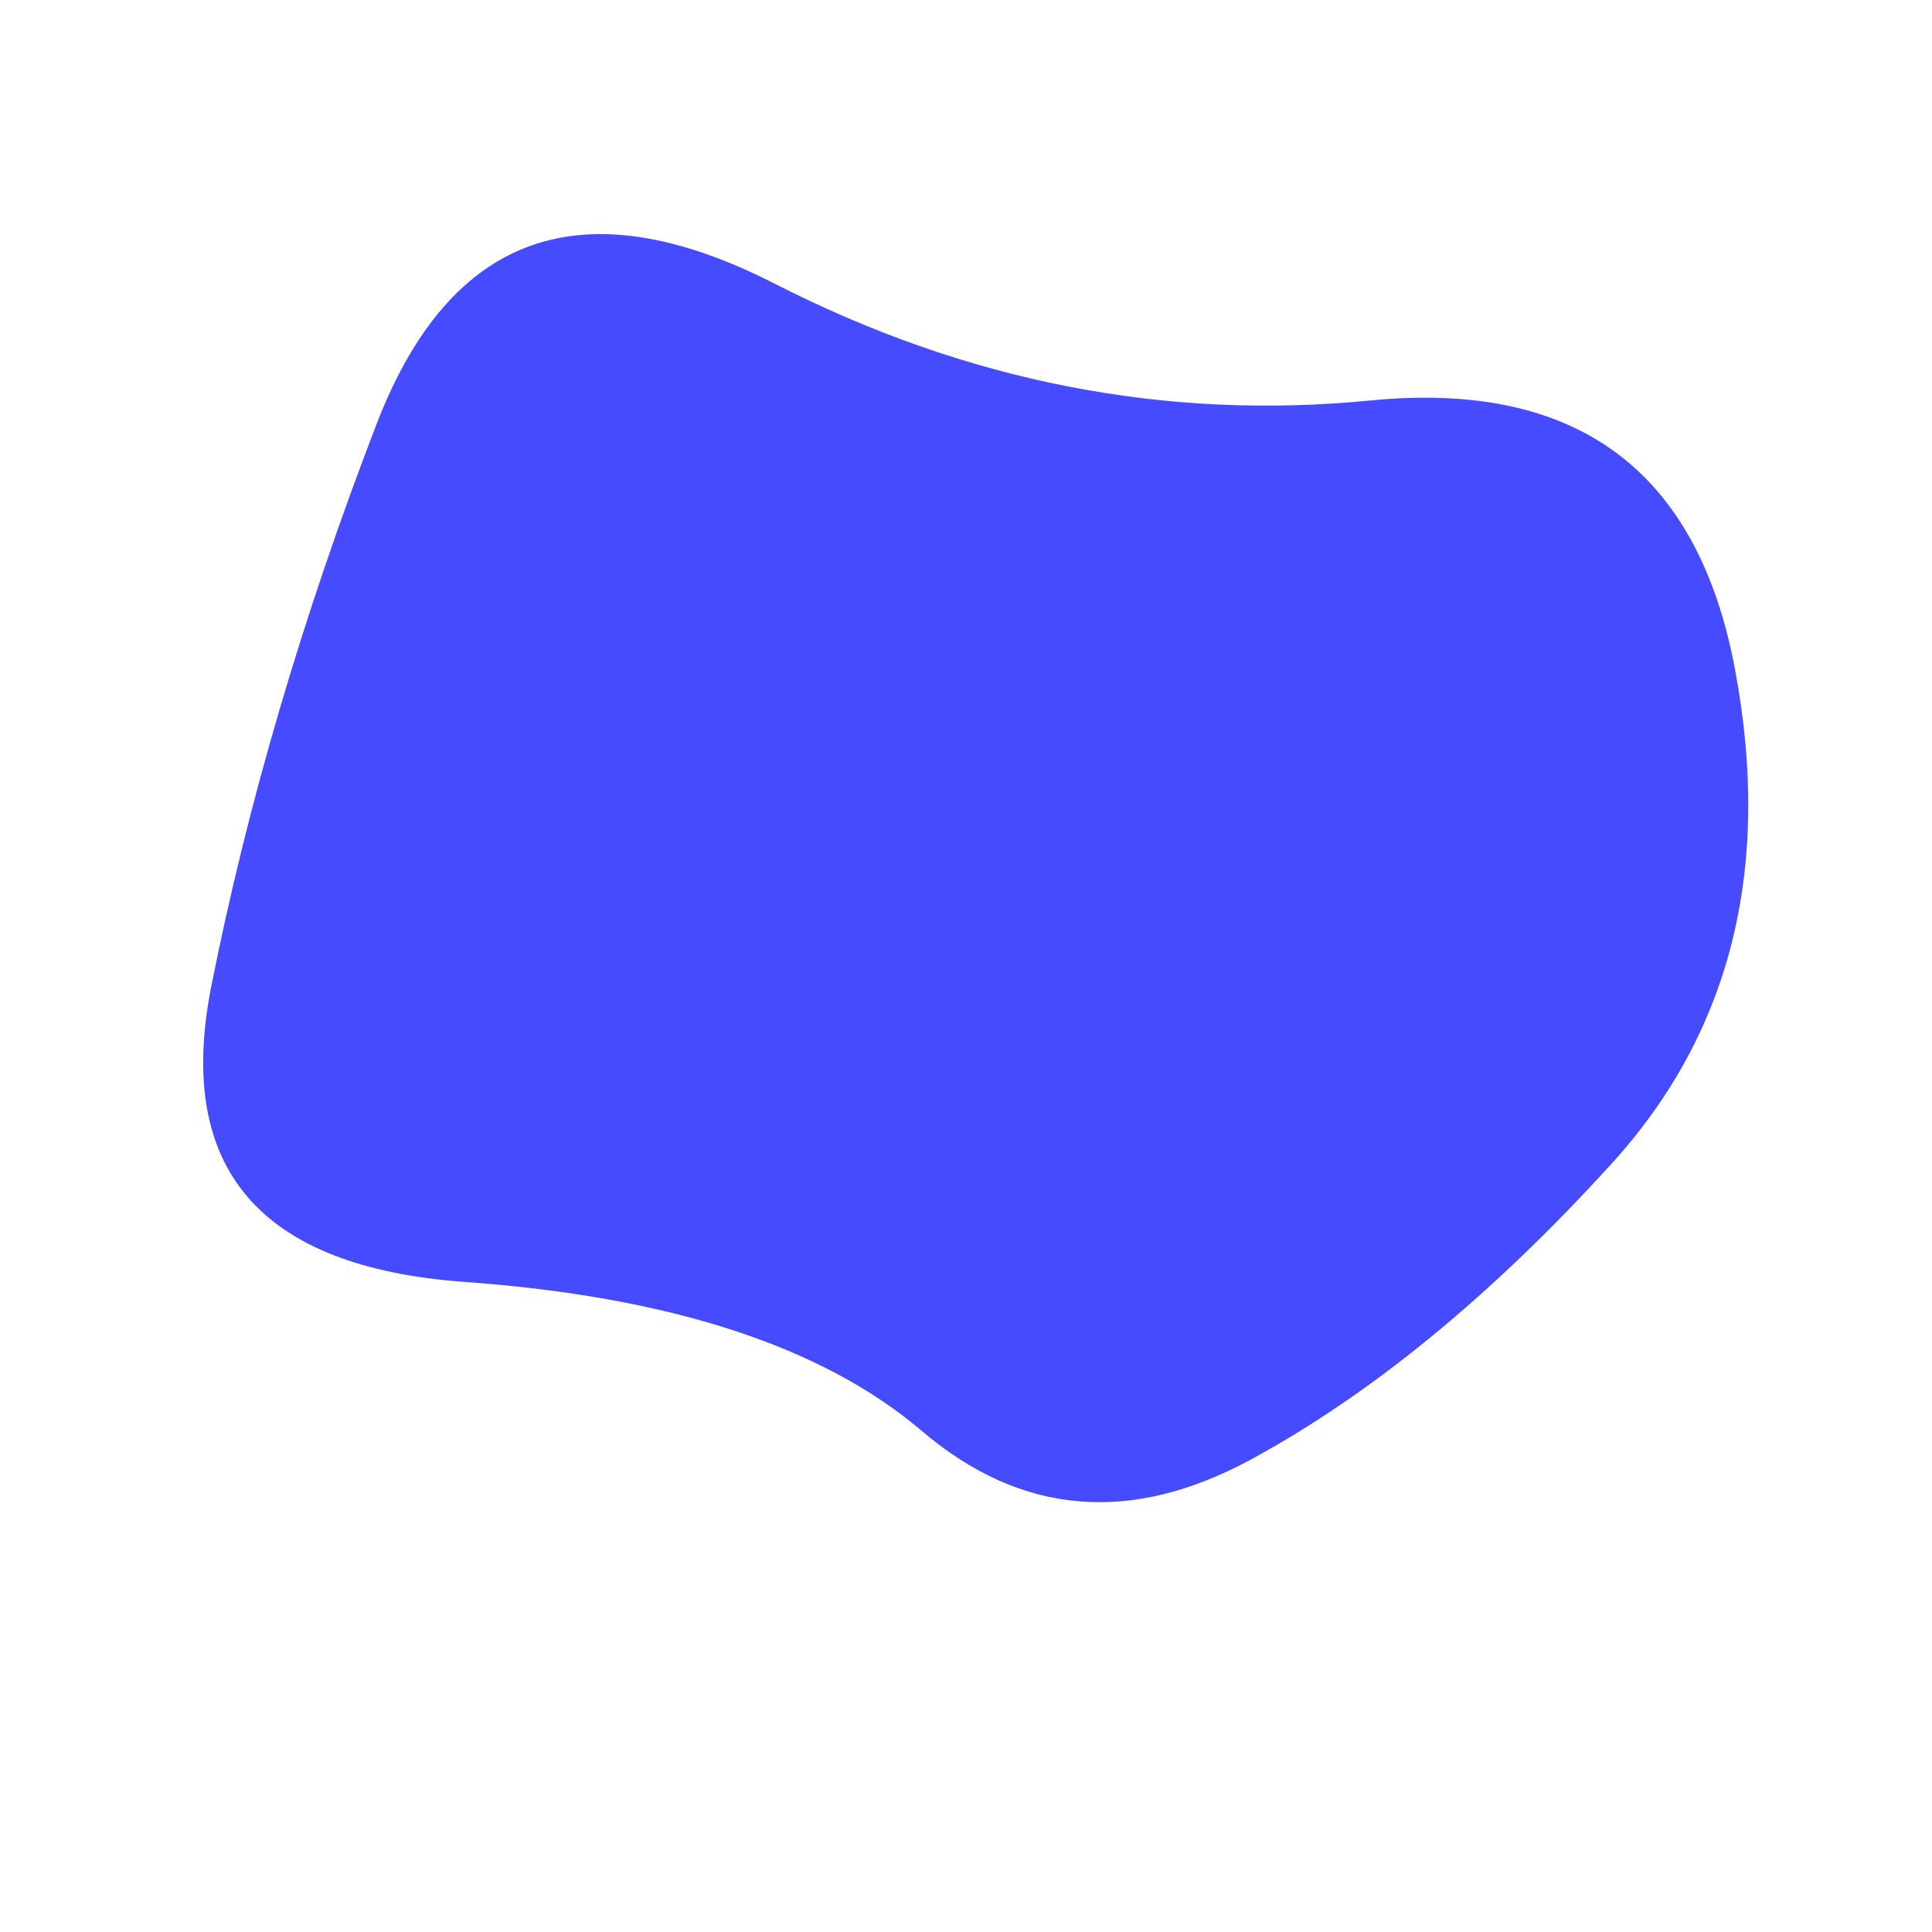 <svg id="10015.io" viewBox="0 0 480 480" xmlns="http://www.w3.org/2000/svg" xmlns:xlink="http://www.w3.org/1999/xlink" >
	<path fill="#474bff" d="M400.5,289Q356,338,311,362.5Q266,387,229,355.5Q192,324,115.5,318.5Q39,313,52.5,245Q66,177,93.5,105.5Q121,34,192.5,70.5Q264,107,340.5,99.5Q417,92,431,166Q445,240,400.5,289Z" />
</svg>